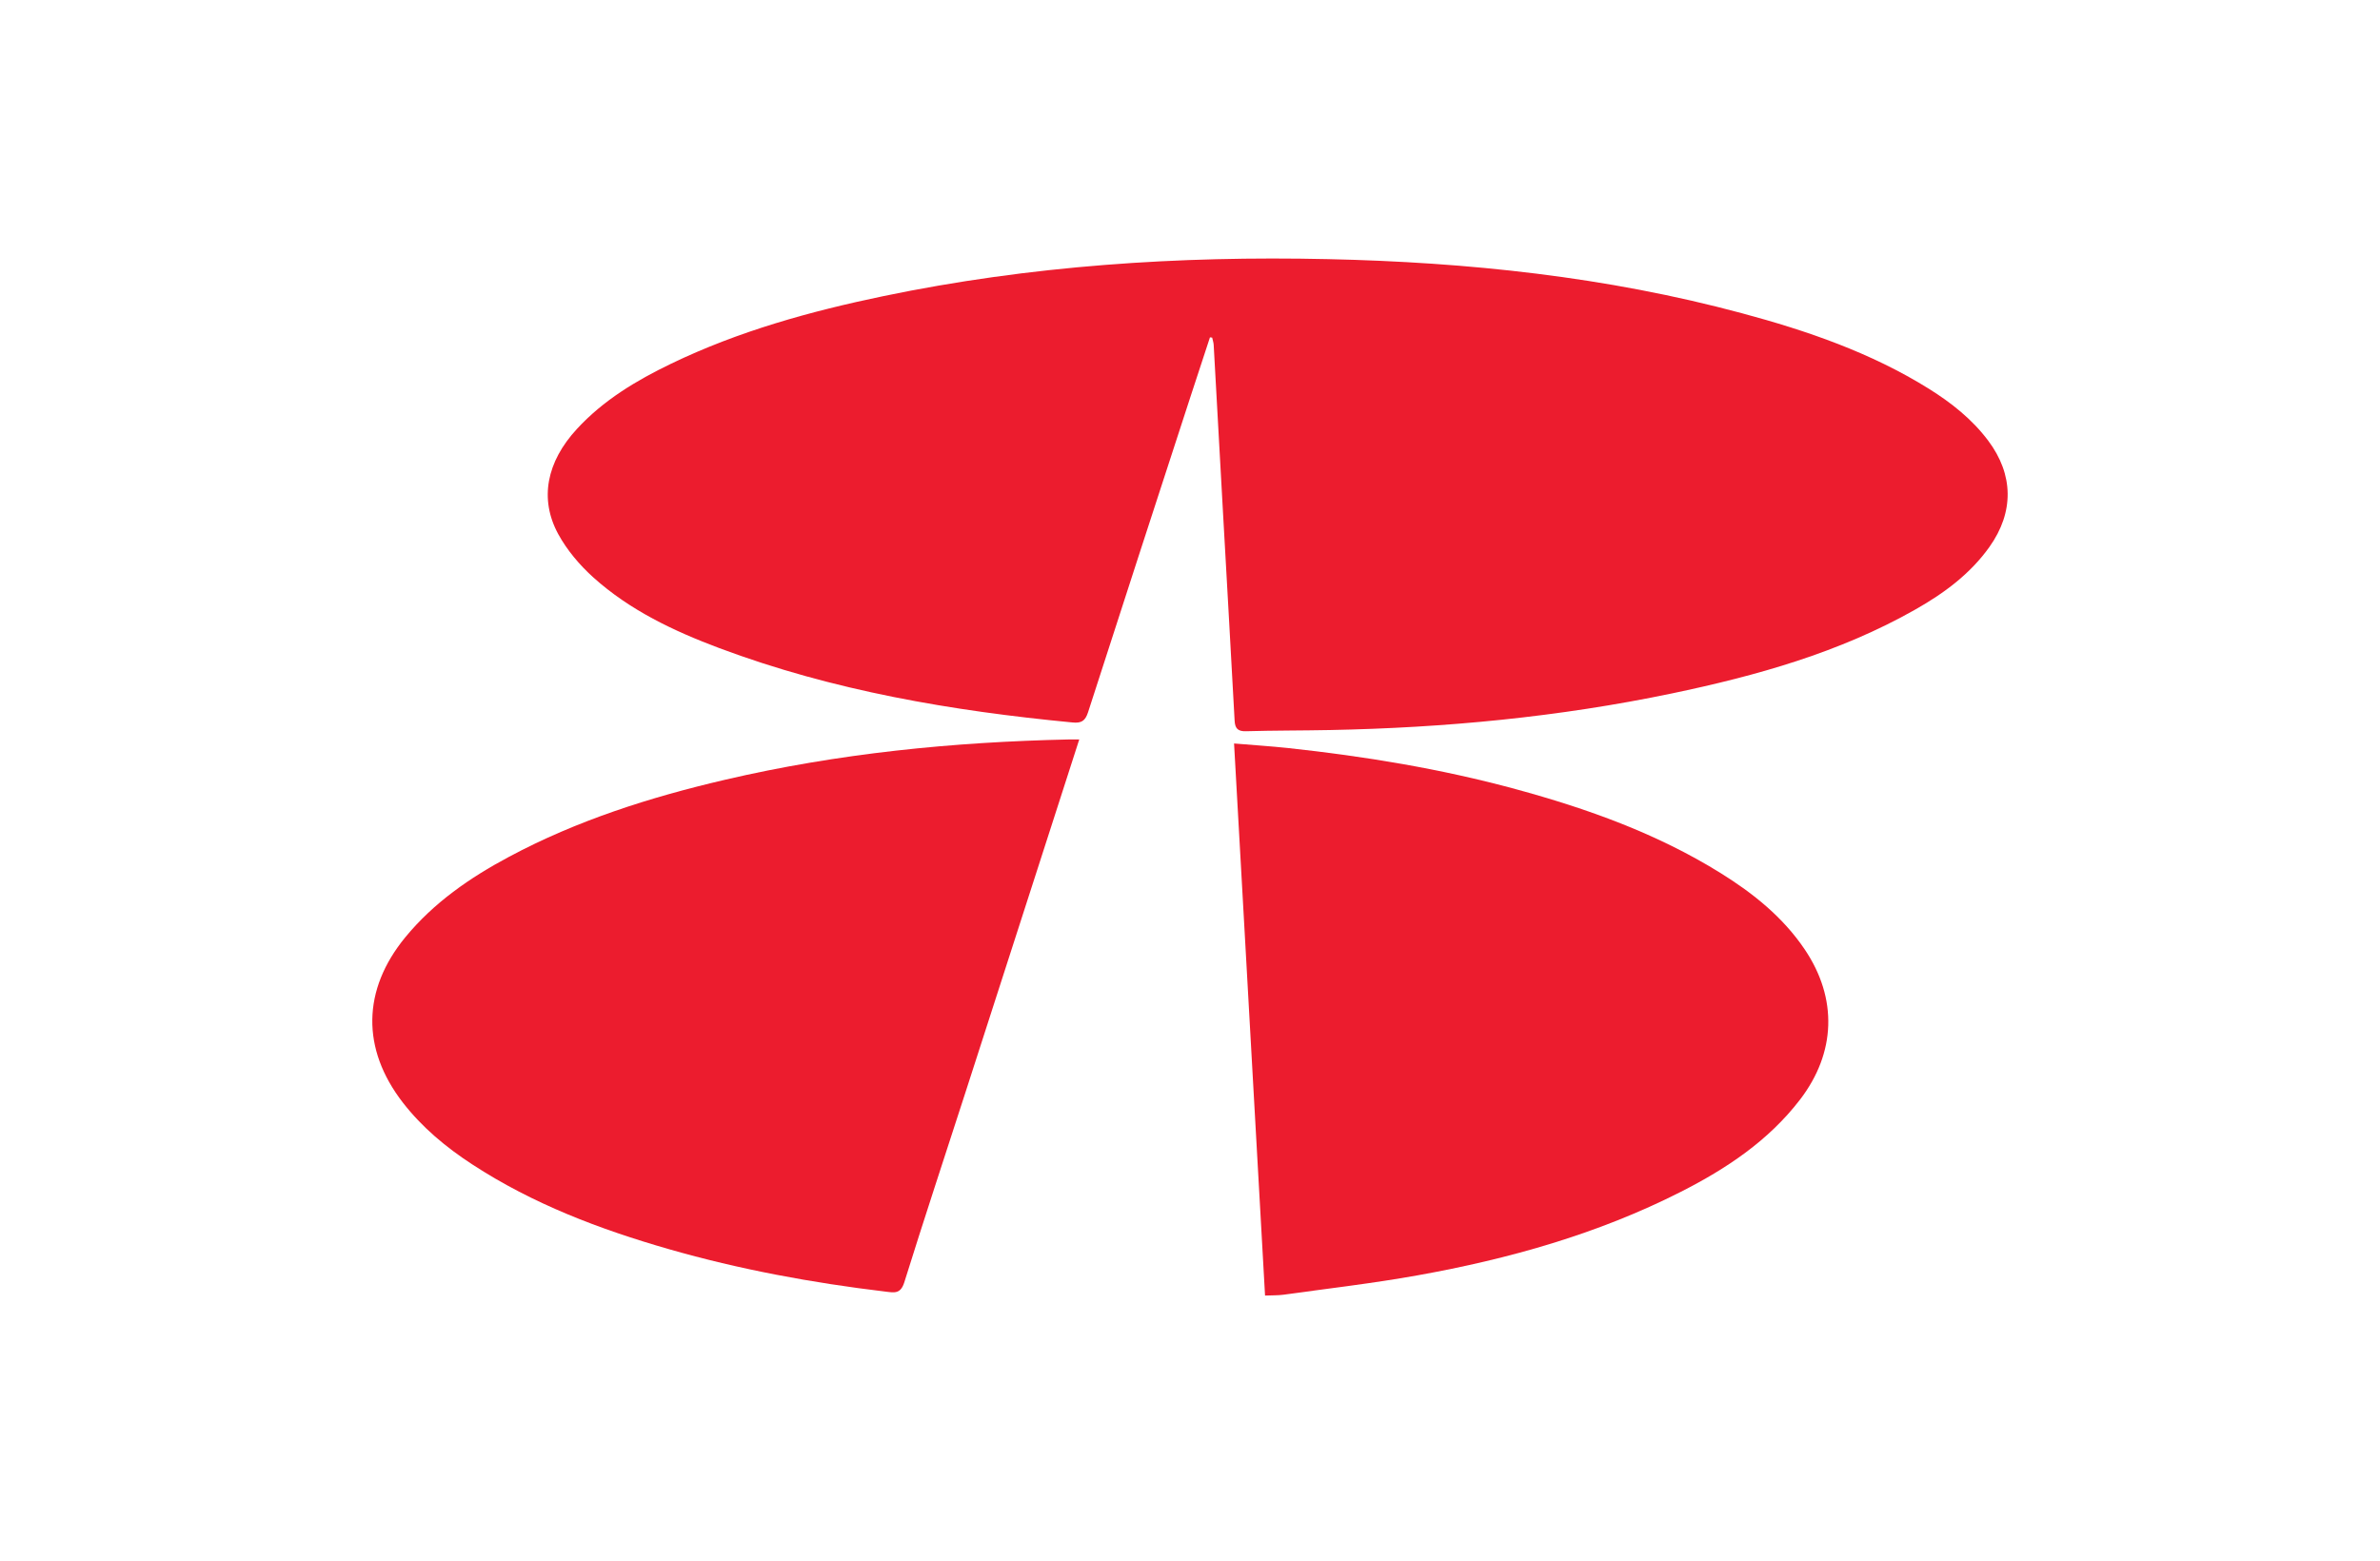 <?xml version="1.0" encoding="UTF-8"?>
<svg id="Capa_1" data-name="Capa 1" xmlns="http://www.w3.org/2000/svg" viewBox="0 0 301.11 197.52">
  <defs>
    <style>
      .cls-1 {
        fill: #ec1c2e;
        stroke-width: 0px;
      }
    </style>
  </defs>
  <path class="cls-1" d="M153.09,42.66c-.8,2.45-1.61,4.89-2.41,7.34-4.35,13.37-8.71,26.73-13.02,40.12-.36,1.11-.84,1.41-1.97,1.3-15.25-1.46-30.28-4.01-44.69-9.41-5.76-2.16-11.32-4.79-15.94-8.95-1.73-1.56-3.32-3.44-4.43-5.47-2.43-4.46-1.46-9.16,2.34-13.29,3.36-3.66,7.53-6.15,11.94-8.28,8.55-4.12,17.62-6.63,26.86-8.55,18.55-3.86,37.34-5.1,56.24-4.68,17.69.39,35.21,2.23,52.35,6.84,8.27,2.22,16.34,4.99,23.67,9.56,2.85,1.78,5.47,3.85,7.51,6.57,3.23,4.31,3.28,9.04.17,13.43-2.45,3.45-5.77,5.89-9.39,7.94-9.61,5.45-20.1,8.38-30.81,10.62-14.27,2.98-28.72,4.35-43.28,4.63-3.53.07-7.06.05-10.59.15-1.04.03-1.39-.36-1.44-1.35-.47-8.72-.97-17.43-1.46-26.15-.4-7.14-.79-14.28-1.19-21.42-.02-.3-.13-.59-.19-.89-.09-.01-.18-.02-.27-.03Z"/>
  <path class="cls-1" d="M136.55,93.55c-1.23,3.82-2.38,7.39-3.53,10.96-3.63,11.26-7.26,22.51-10.89,33.77-2.58,7.99-5.22,15.96-7.72,23.98-.47,1.49-1.24,1.32-2.38,1.18-9.28-1.11-18.45-2.8-27.43-5.38-8.73-2.51-17.18-5.71-24.84-10.71-3.33-2.17-6.35-4.68-8.8-7.84-5.25-6.79-5.14-14.26.32-20.91,3.6-4.38,8.17-7.54,13.12-10.18,8.62-4.61,17.85-7.54,27.33-9.75,14.3-3.34,28.83-4.78,43.49-5.1.36,0,.73,0,1.33,0Z"/>
  <path class="cls-1" d="M160.05,163.94c-1.31-23.38-2.61-46.54-3.92-69.86,2.36.2,4.57.34,6.77.57,9.75,1.05,19.4,2.63,28.87,5.21,9.08,2.47,17.88,5.62,25.92,10.62,4.13,2.57,7.88,5.57,10.64,9.66,4.18,6.2,3.95,13.08-.6,19.01-4,5.21-9.32,8.74-15.07,11.66-10.52,5.34-21.76,8.5-33.31,10.57-5.61,1.01-11.29,1.66-16.94,2.45-.72.1-1.46.07-2.35.11Z"/>
</svg>